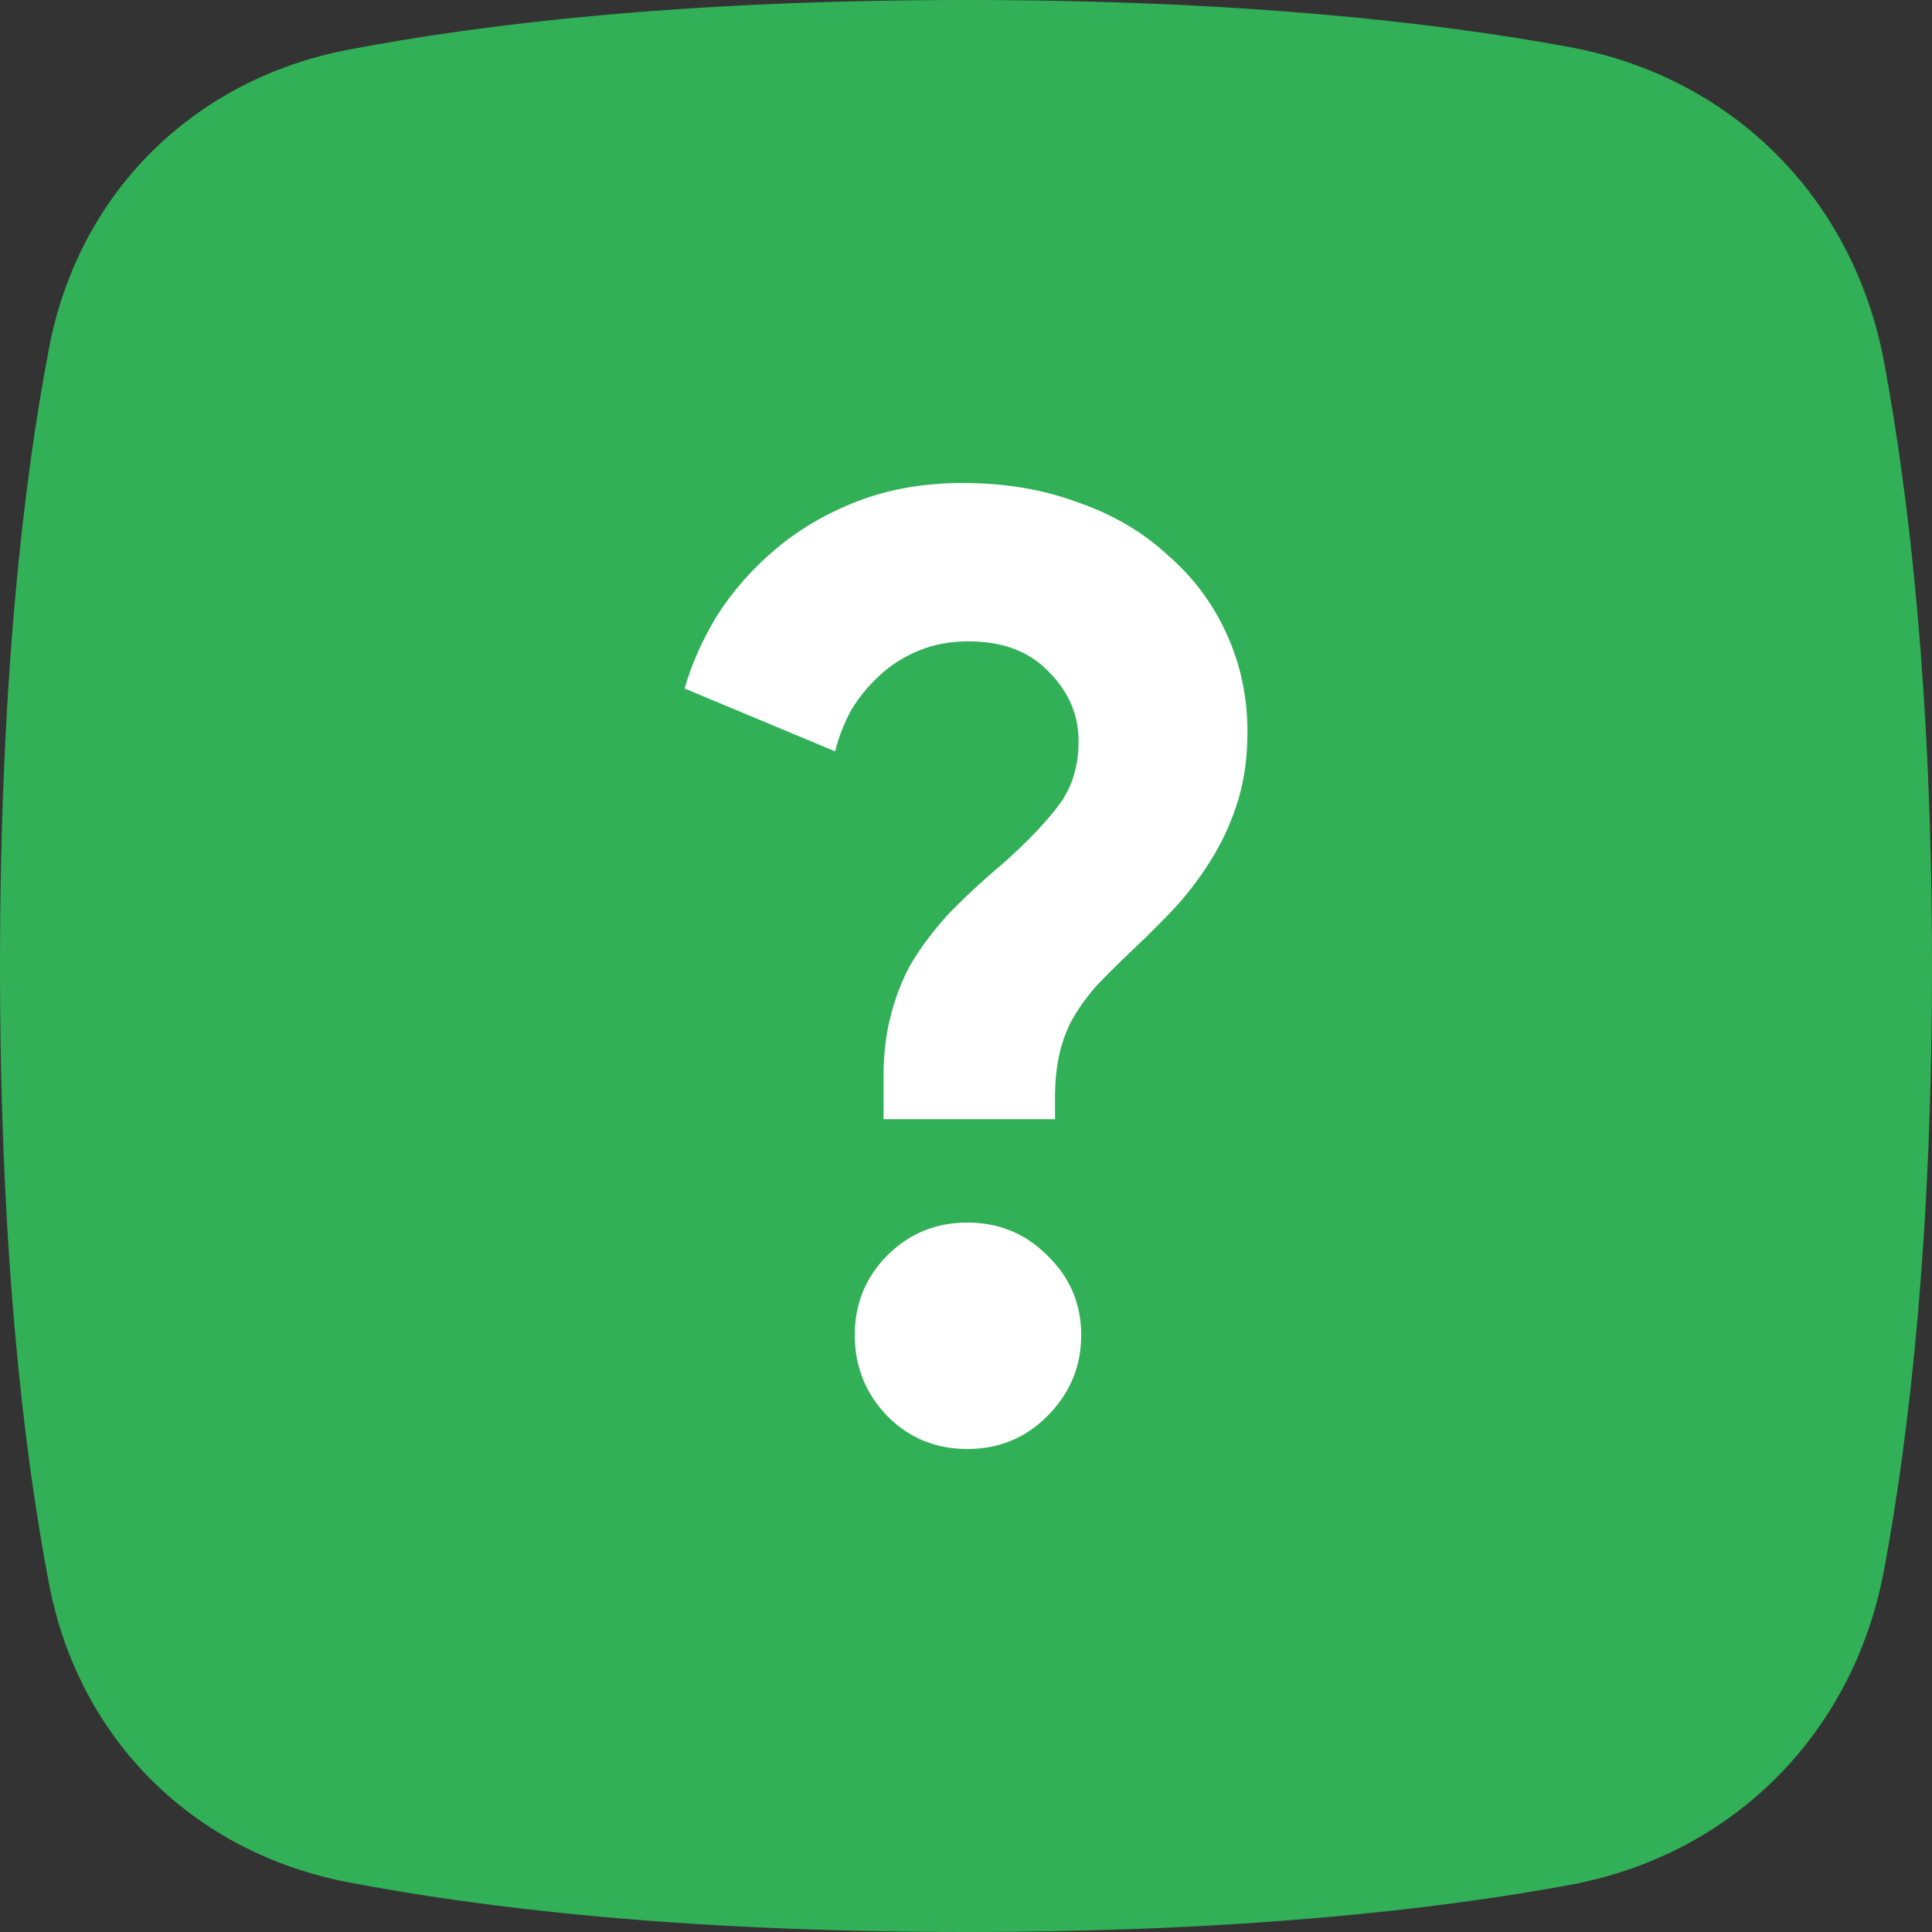 <svg width="40" height="40" viewBox="0 0 40 40" fill="none" xmlns="http://www.w3.org/2000/svg">
<rect x="0" y="0" width="40" height="40" fill="#333333" stroke="none"/>
<path d="M1.018 7.194C1.631 3.995 4 1.647 7.199 1.032C10.001 0.493 14.159 0 20 0C25.634 0 29.701 0.458 32.497 0.975C35.886 1.6 38.381 4.119 39.01 7.507C39.533 10.322 40 14.403 40 20C40 25.597 39.533 29.678 39.01 32.493C38.381 35.881 35.886 38.4 32.497 39.026C29.701 39.542 25.634 40 20 40C14.159 40 10.001 39.507 7.199 38.968C4 38.353 1.631 36.005 1.018 32.806C0.484 30.022 0 25.876 0 20C0 14.124 0.484 9.978 1.018 7.194Z" fill="#31B057"/>
<path d="M18.293 23.171V22.276C18.293 21.843 18.338 21.445 18.428 21.084C18.519 20.705 18.654 20.343 18.835 20C19.034 19.657 19.287 19.314 19.594 18.97C19.919 18.627 20.316 18.256 20.786 17.859C21.274 17.425 21.653 17.028 21.924 16.667C22.195 16.305 22.331 15.863 22.331 15.339C22.331 14.797 22.123 14.318 21.707 13.902C21.31 13.487 20.759 13.279 20.054 13.279C19.675 13.279 19.332 13.342 19.024 13.469C18.717 13.595 18.446 13.767 18.212 13.984C17.977 14.2 17.778 14.444 17.615 14.715C17.471 14.986 17.362 15.267 17.29 15.556L14.174 14.255C14.318 13.749 14.544 13.243 14.851 12.737C15.176 12.231 15.574 11.78 16.044 11.382C16.531 10.967 17.1 10.632 17.751 10.379C18.401 10.127 19.133 10 19.946 10C20.813 10 21.608 10.136 22.331 10.406C23.053 10.659 23.668 11.021 24.174 11.491C24.698 11.942 25.104 12.484 25.393 13.117C25.682 13.749 25.827 14.426 25.827 15.149C25.827 15.673 25.763 16.143 25.637 16.558C25.511 16.974 25.339 17.362 25.122 17.724C24.905 18.085 24.652 18.428 24.363 18.753C24.074 19.061 23.767 19.368 23.442 19.675C23.135 19.964 22.873 20.226 22.656 20.461C22.457 20.696 22.295 20.93 22.168 21.165C22.06 21.382 21.978 21.617 21.924 21.87C21.87 22.123 21.843 22.412 21.843 22.737V23.171H18.293ZM20.027 30C19.377 30 18.826 29.774 18.374 29.323C17.922 28.853 17.697 28.293 17.697 27.642C17.697 26.992 17.922 26.441 18.374 25.989C18.826 25.538 19.377 25.312 20.027 25.312C20.678 25.312 21.229 25.538 21.68 25.989C22.15 26.441 22.385 26.992 22.385 27.642C22.385 28.293 22.15 28.853 21.68 29.323C21.229 29.774 20.678 30 20.027 30Z" fill="white"/>
</svg>
